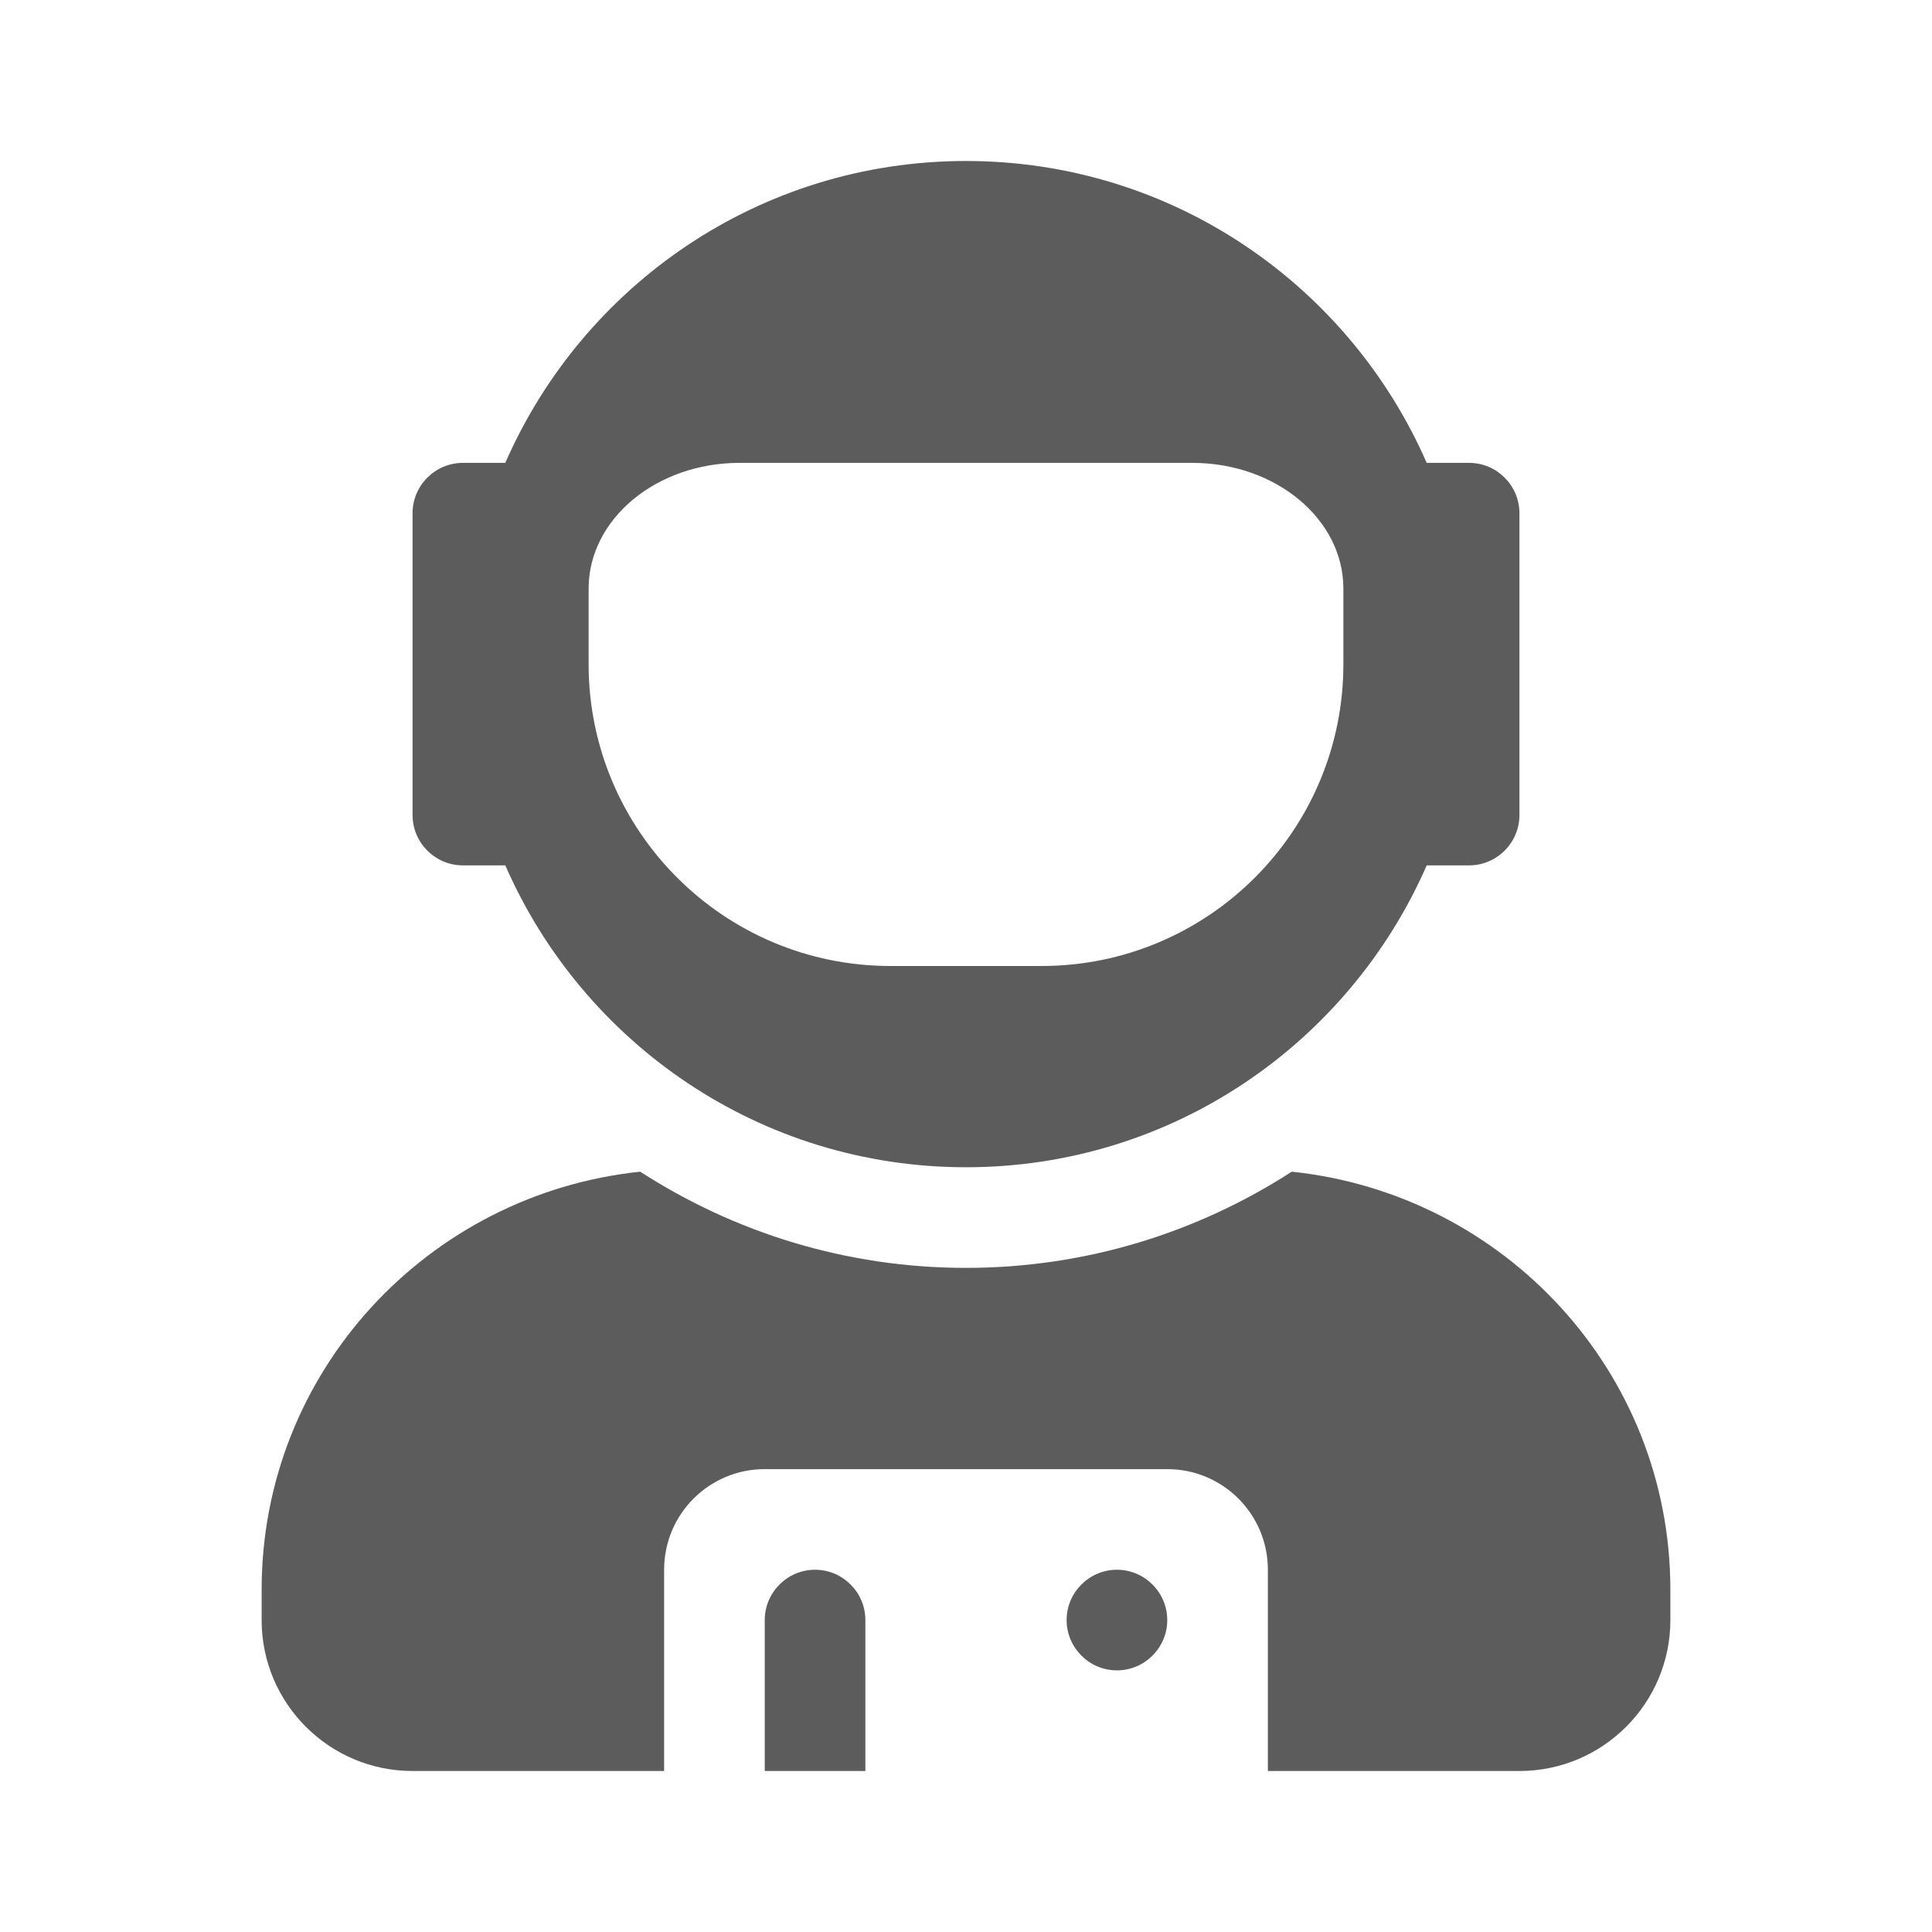 <?xml version="1.0" encoding="UTF-8"?>
<svg width="24px" height="24px" viewBox="0 0 24 24" version="1.1" xmlns="http://www.w3.org/2000/svg" xmlns:xlink="http://www.w3.org/1999/xlink">
    <!-- Generator: Sketch 58 (84663) - https://sketch.com -->
    <title>Icon / 24px / user-astronaut-solid</title>
    <desc>Created with Sketch.</desc>
    <g id="Icon-/-24px-/-user-astronaut-solid" stroke="none" stroke-width="1" fill="none" fill-rule="evenodd">
        <path d="M5.75,10.75 L6.277,10.75 C7.242,12.957 9.437,14.5 12,14.5 C14.562,14.5 16.758,12.957 17.723,10.75 L18.25,10.75 C18.594,10.75 18.875,10.469 18.875,10.125 L18.875,6.375 C18.875,6.031 18.594,5.75 18.25,5.75 L17.723,5.75 C16.758,3.543 14.562,2 12,2 C9.437,2 7.242,3.543 6.277,5.75 L5.75,5.75 C5.406,5.75 5.125,6.031 5.125,6.375 L5.125,10.125 C5.125,10.469 5.406,10.75 5.75,10.75 Z M7.312,7.312 C7.312,6.449 8.152,5.75 9.187,5.75 L14.812,5.75 C15.848,5.75 16.688,6.449 16.688,7.312 L16.688,8.25 C16.688,10.32 15.008,12 12.938,12 L11.062,12 C8.992,12 7.312,10.32 7.312,8.25 L7.312,7.312 Z M16.047,14.555 C14.879,15.309 13.492,15.75 12,15.75 C10.508,15.75 9.121,15.309 7.953,14.555 C5.316,14.832 3.25,17.039 3.25,19.75 L3.25,20.125 C3.25,21.16 4.09,22 5.125,22 L8.25,22 L8.25,19.5 C8.25,18.809 8.809,18.25 9.5,18.25 L14.5,18.25 C15.191,18.25 15.75,18.809 15.75,19.5 L15.75,22 L18.875,22 C19.91,22 20.75,21.16 20.75,20.125 L20.75,19.75 C20.75,17.039 18.684,14.832 16.047,14.555 Z M13.875,19.5 C13.531,19.5 13.25,19.781 13.25,20.125 C13.25,20.469 13.531,20.75 13.875,20.75 C14.219,20.75 14.5,20.469 14.5,20.125 C14.5,19.781 14.219,19.5 13.875,19.5 Z M10.125,19.5 C9.781,19.5 9.5,19.781 9.5,20.125 L9.5,22 L10.75,22 L10.75,20.125 C10.75,19.781 10.469,19.5 10.125,19.5 Z" id="user-astronaut-solid" fill="#5C5C5C"></path>
    </g>
</svg>